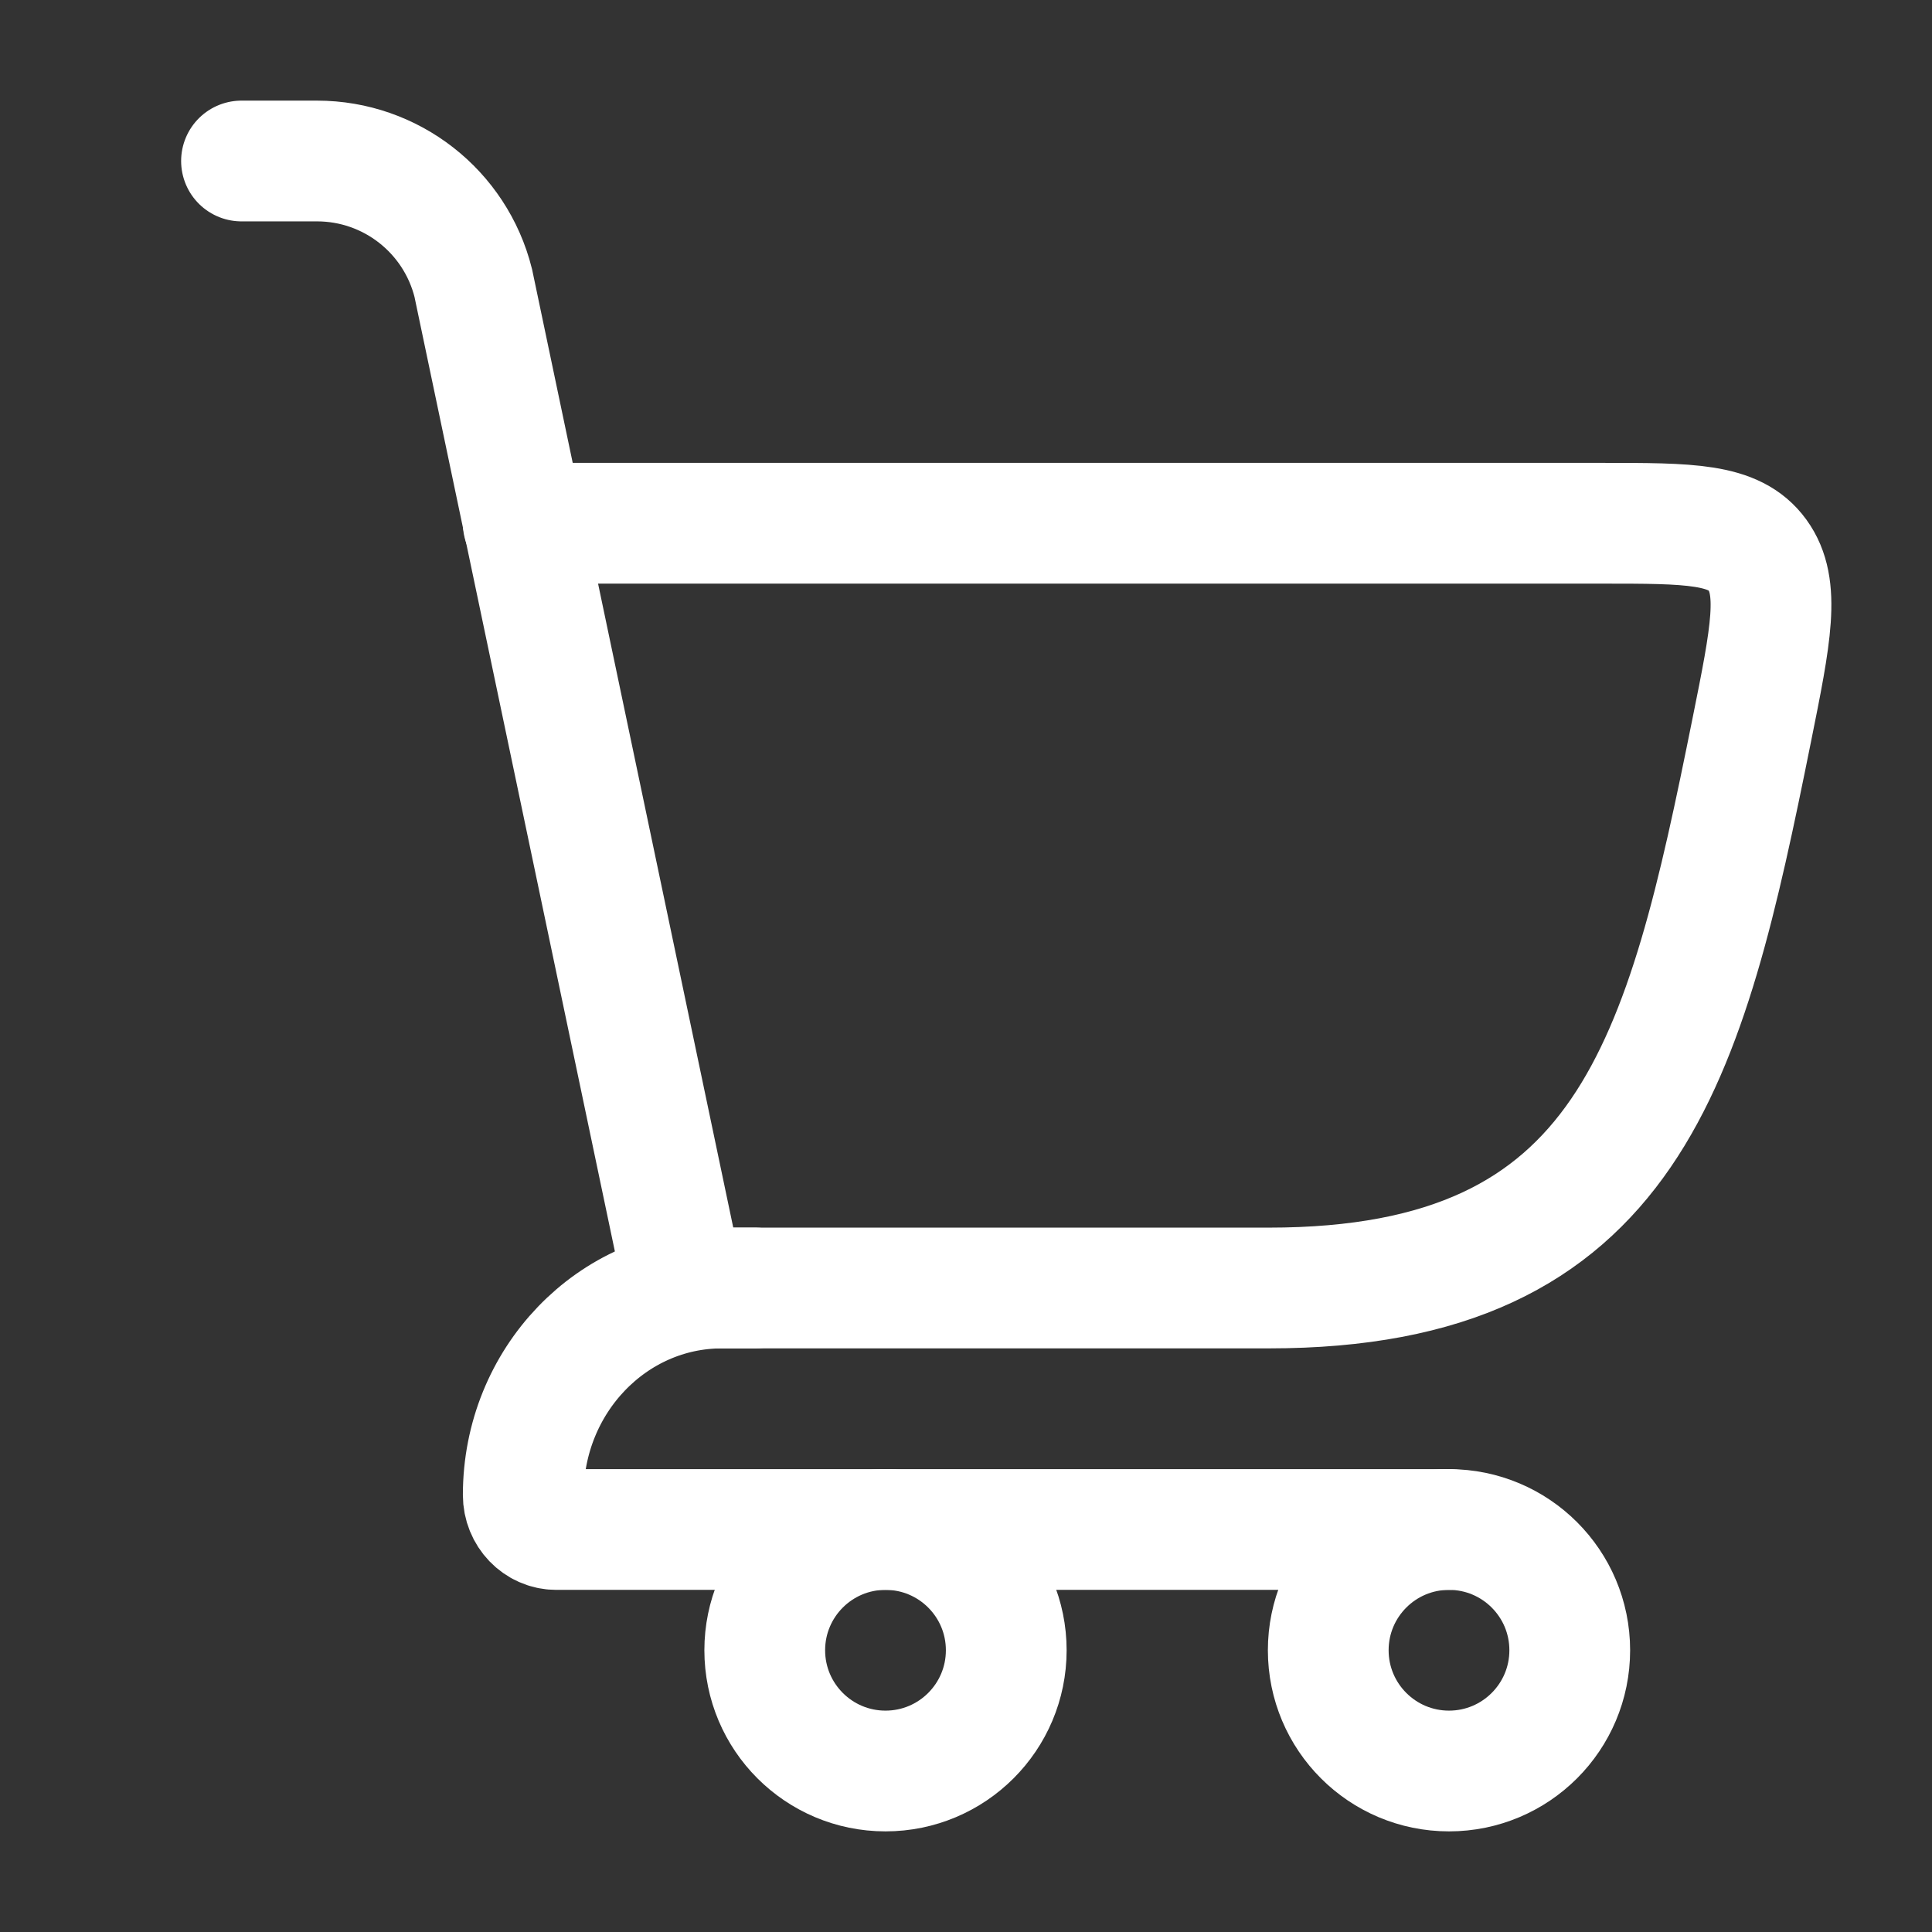 <svg width="24" height="24" viewBox="0 0 24 24" fill="none" xmlns="http://www.w3.org/2000/svg">
<rect x="0" y="0" width="24" height="24" fill="#333333" stroke="none"/>
<path d="M8.5 16H15.763C20.251 16 20.933 13.181 21.761 9.069C22 7.883 22.119 7.29 21.832 6.895C21.545 6.5 20.995 6.5 19.894 6.5H6.5" stroke="white" stroke-width="1.5" stroke-linecap="round"/>
<path d="M8.5 16L5.879 3.515C5.656 2.625 4.856 2 3.938 2H3" stroke="white" stroke-width="1.5" stroke-linecap="round"/>
<path d="M9.38 16H8.969C7.605 16 6.5 17.151 6.5 18.571C6.5 18.808 6.684 19 6.911 19H18" stroke="white" stroke-width="1.5" stroke-linecap="round" stroke-linejoin="round"/>
<circle cx="11" cy="20.5" r="1.5" stroke="white" stroke-width="1.5"/>
<circle cx="18" cy="20.5" r="1.5" stroke="white" stroke-width="1.5"/>
</svg>
